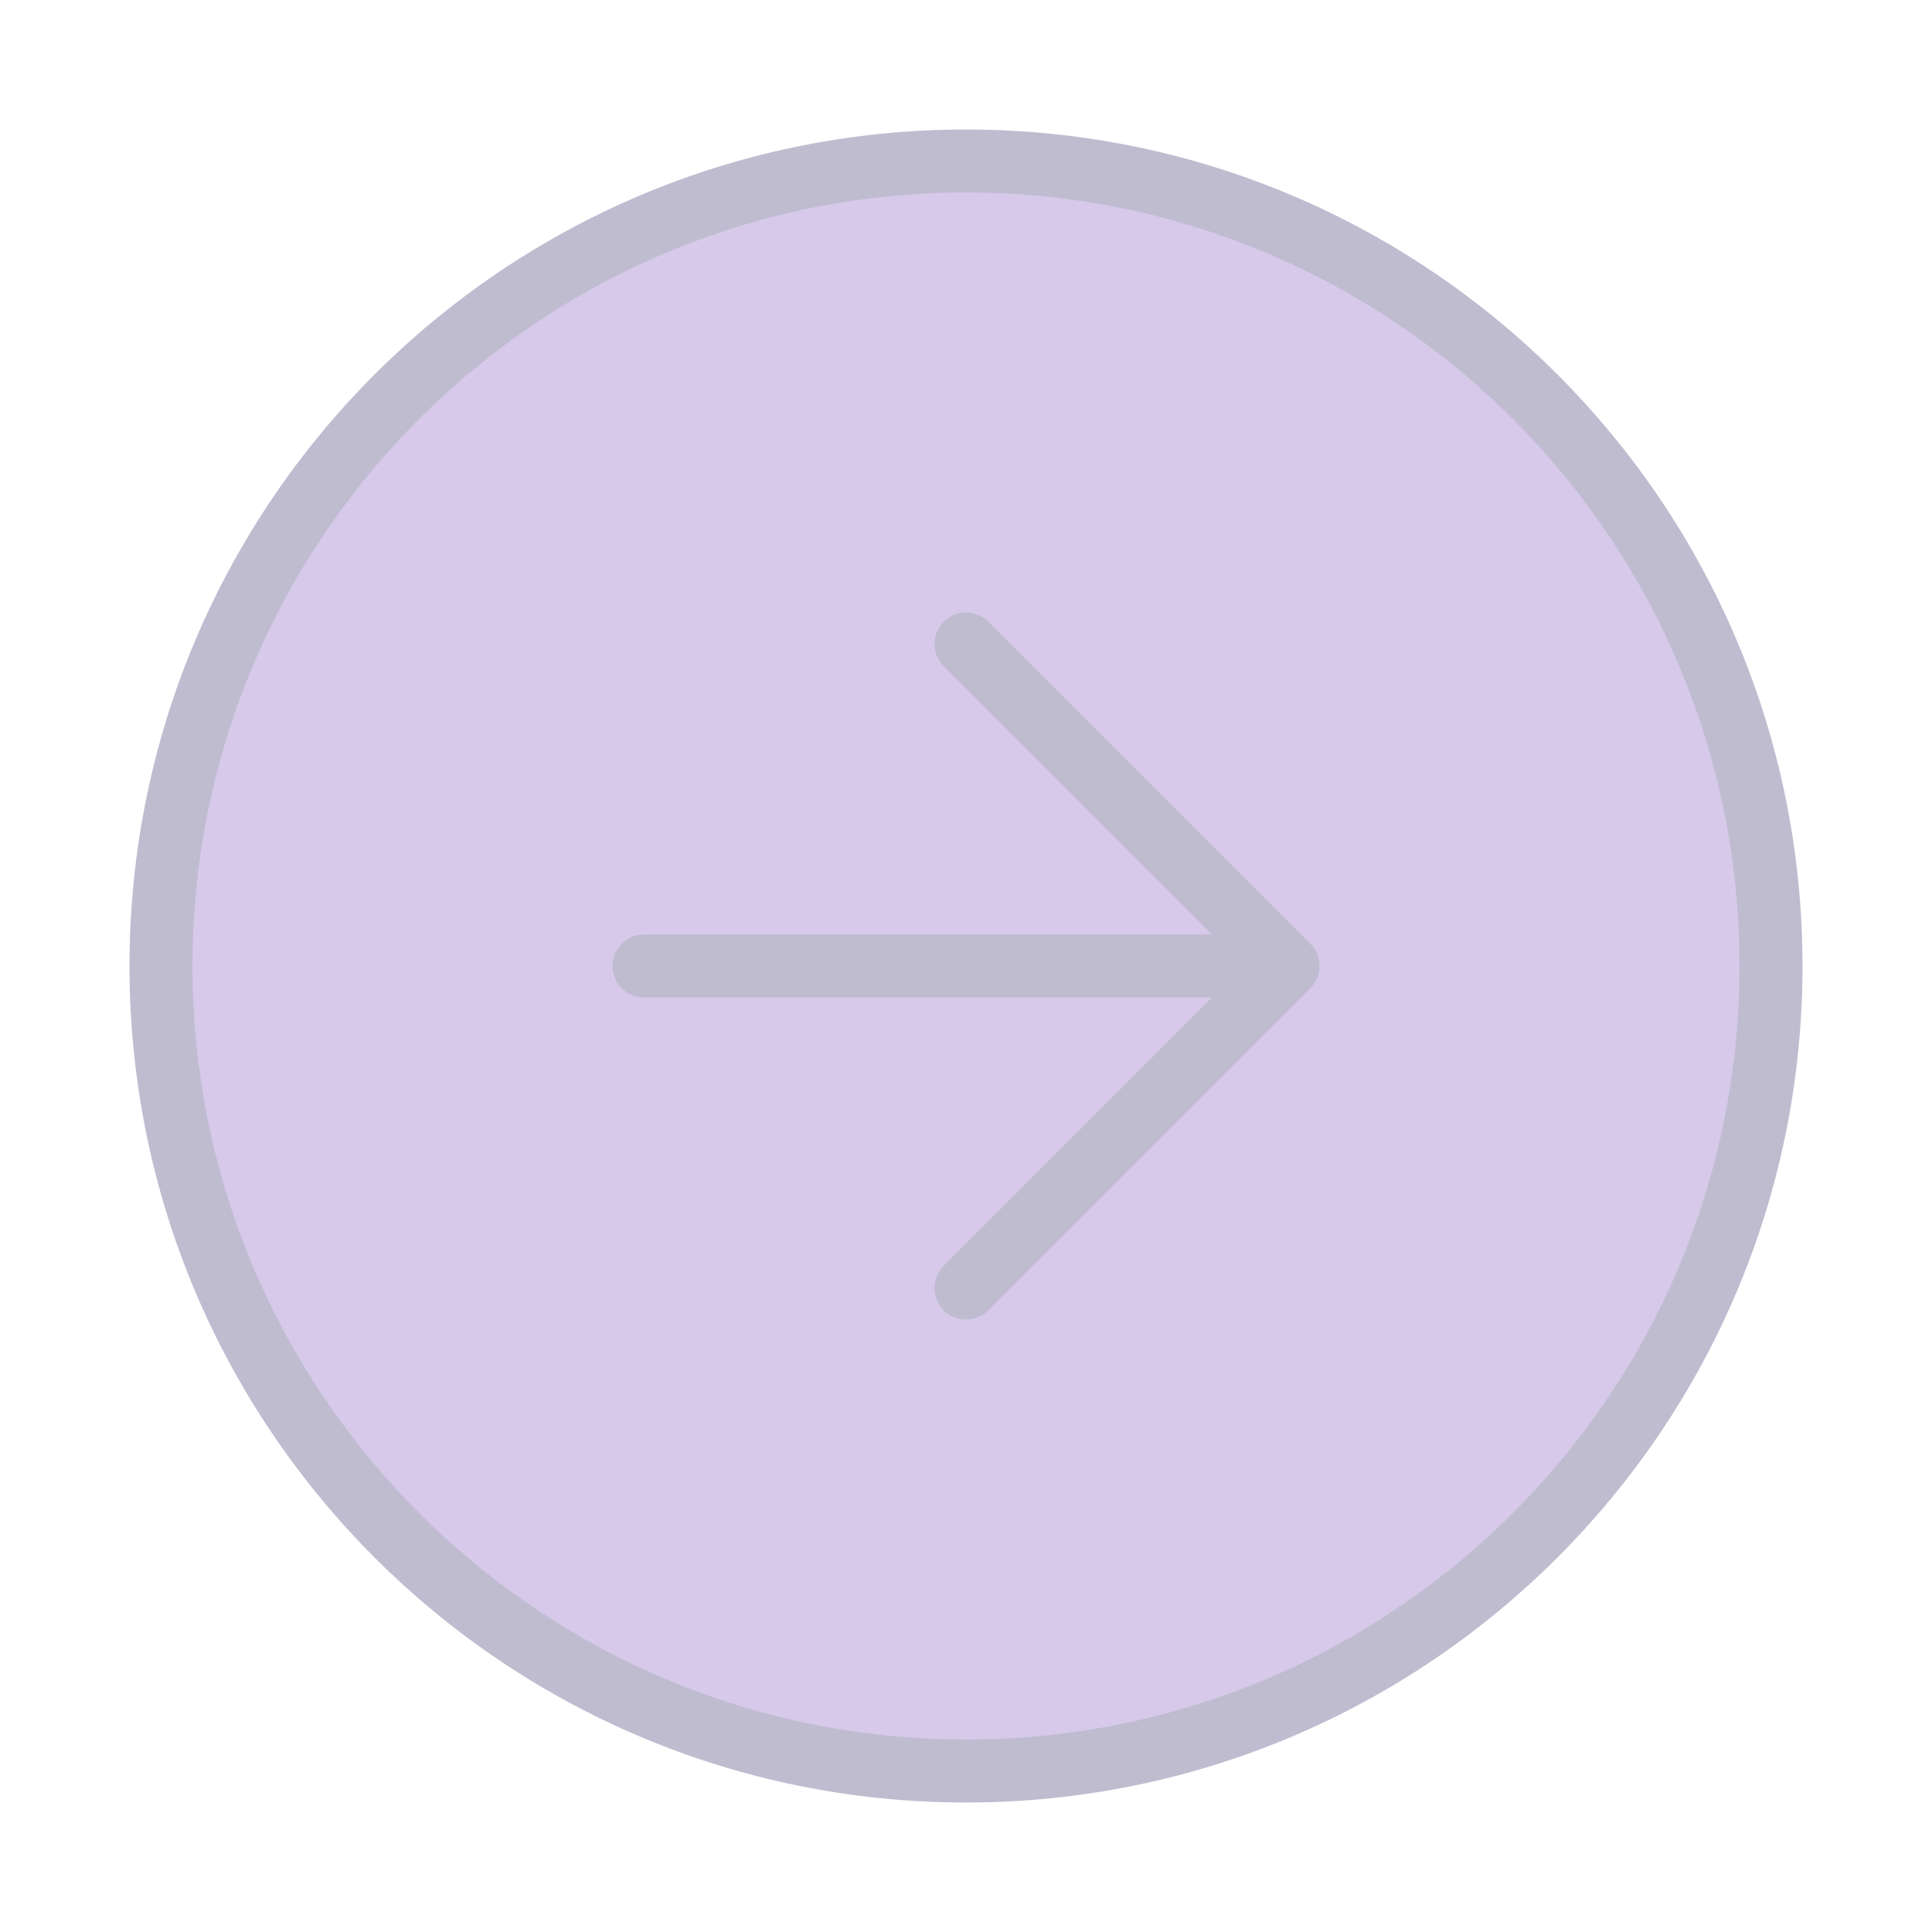 <svg width="46" height="46" viewBox="0 0 46 46" fill="none" xmlns="http://www.w3.org/2000/svg">
<path d="M23 3.833C33.585 3.833 42.167 12.415 42.167 23C42.167 33.586 33.585 42.167 23 42.167C12.415 42.167 3.833 33.586 3.833 23C3.833 12.415 12.415 3.833 23 3.833Z" fill="#D6C9EA"/>
<path d="M23 15.333L30.667 23L23 30.667" fill="#D6C9EA"/>
<path d="M23 15.333L30.667 23M30.667 23L23 30.667M30.667 23L15.333 23M42.167 23C42.167 12.415 33.585 3.833 23 3.833C12.415 3.833 3.833 12.415 3.833 23C3.833 33.586 12.415 42.167 23 42.167C33.585 42.167 42.167 33.586 42.167 23Z" stroke="#C0BCD0" stroke-width="1.5" stroke-linecap="round" stroke-linejoin="round"/>
</svg>
